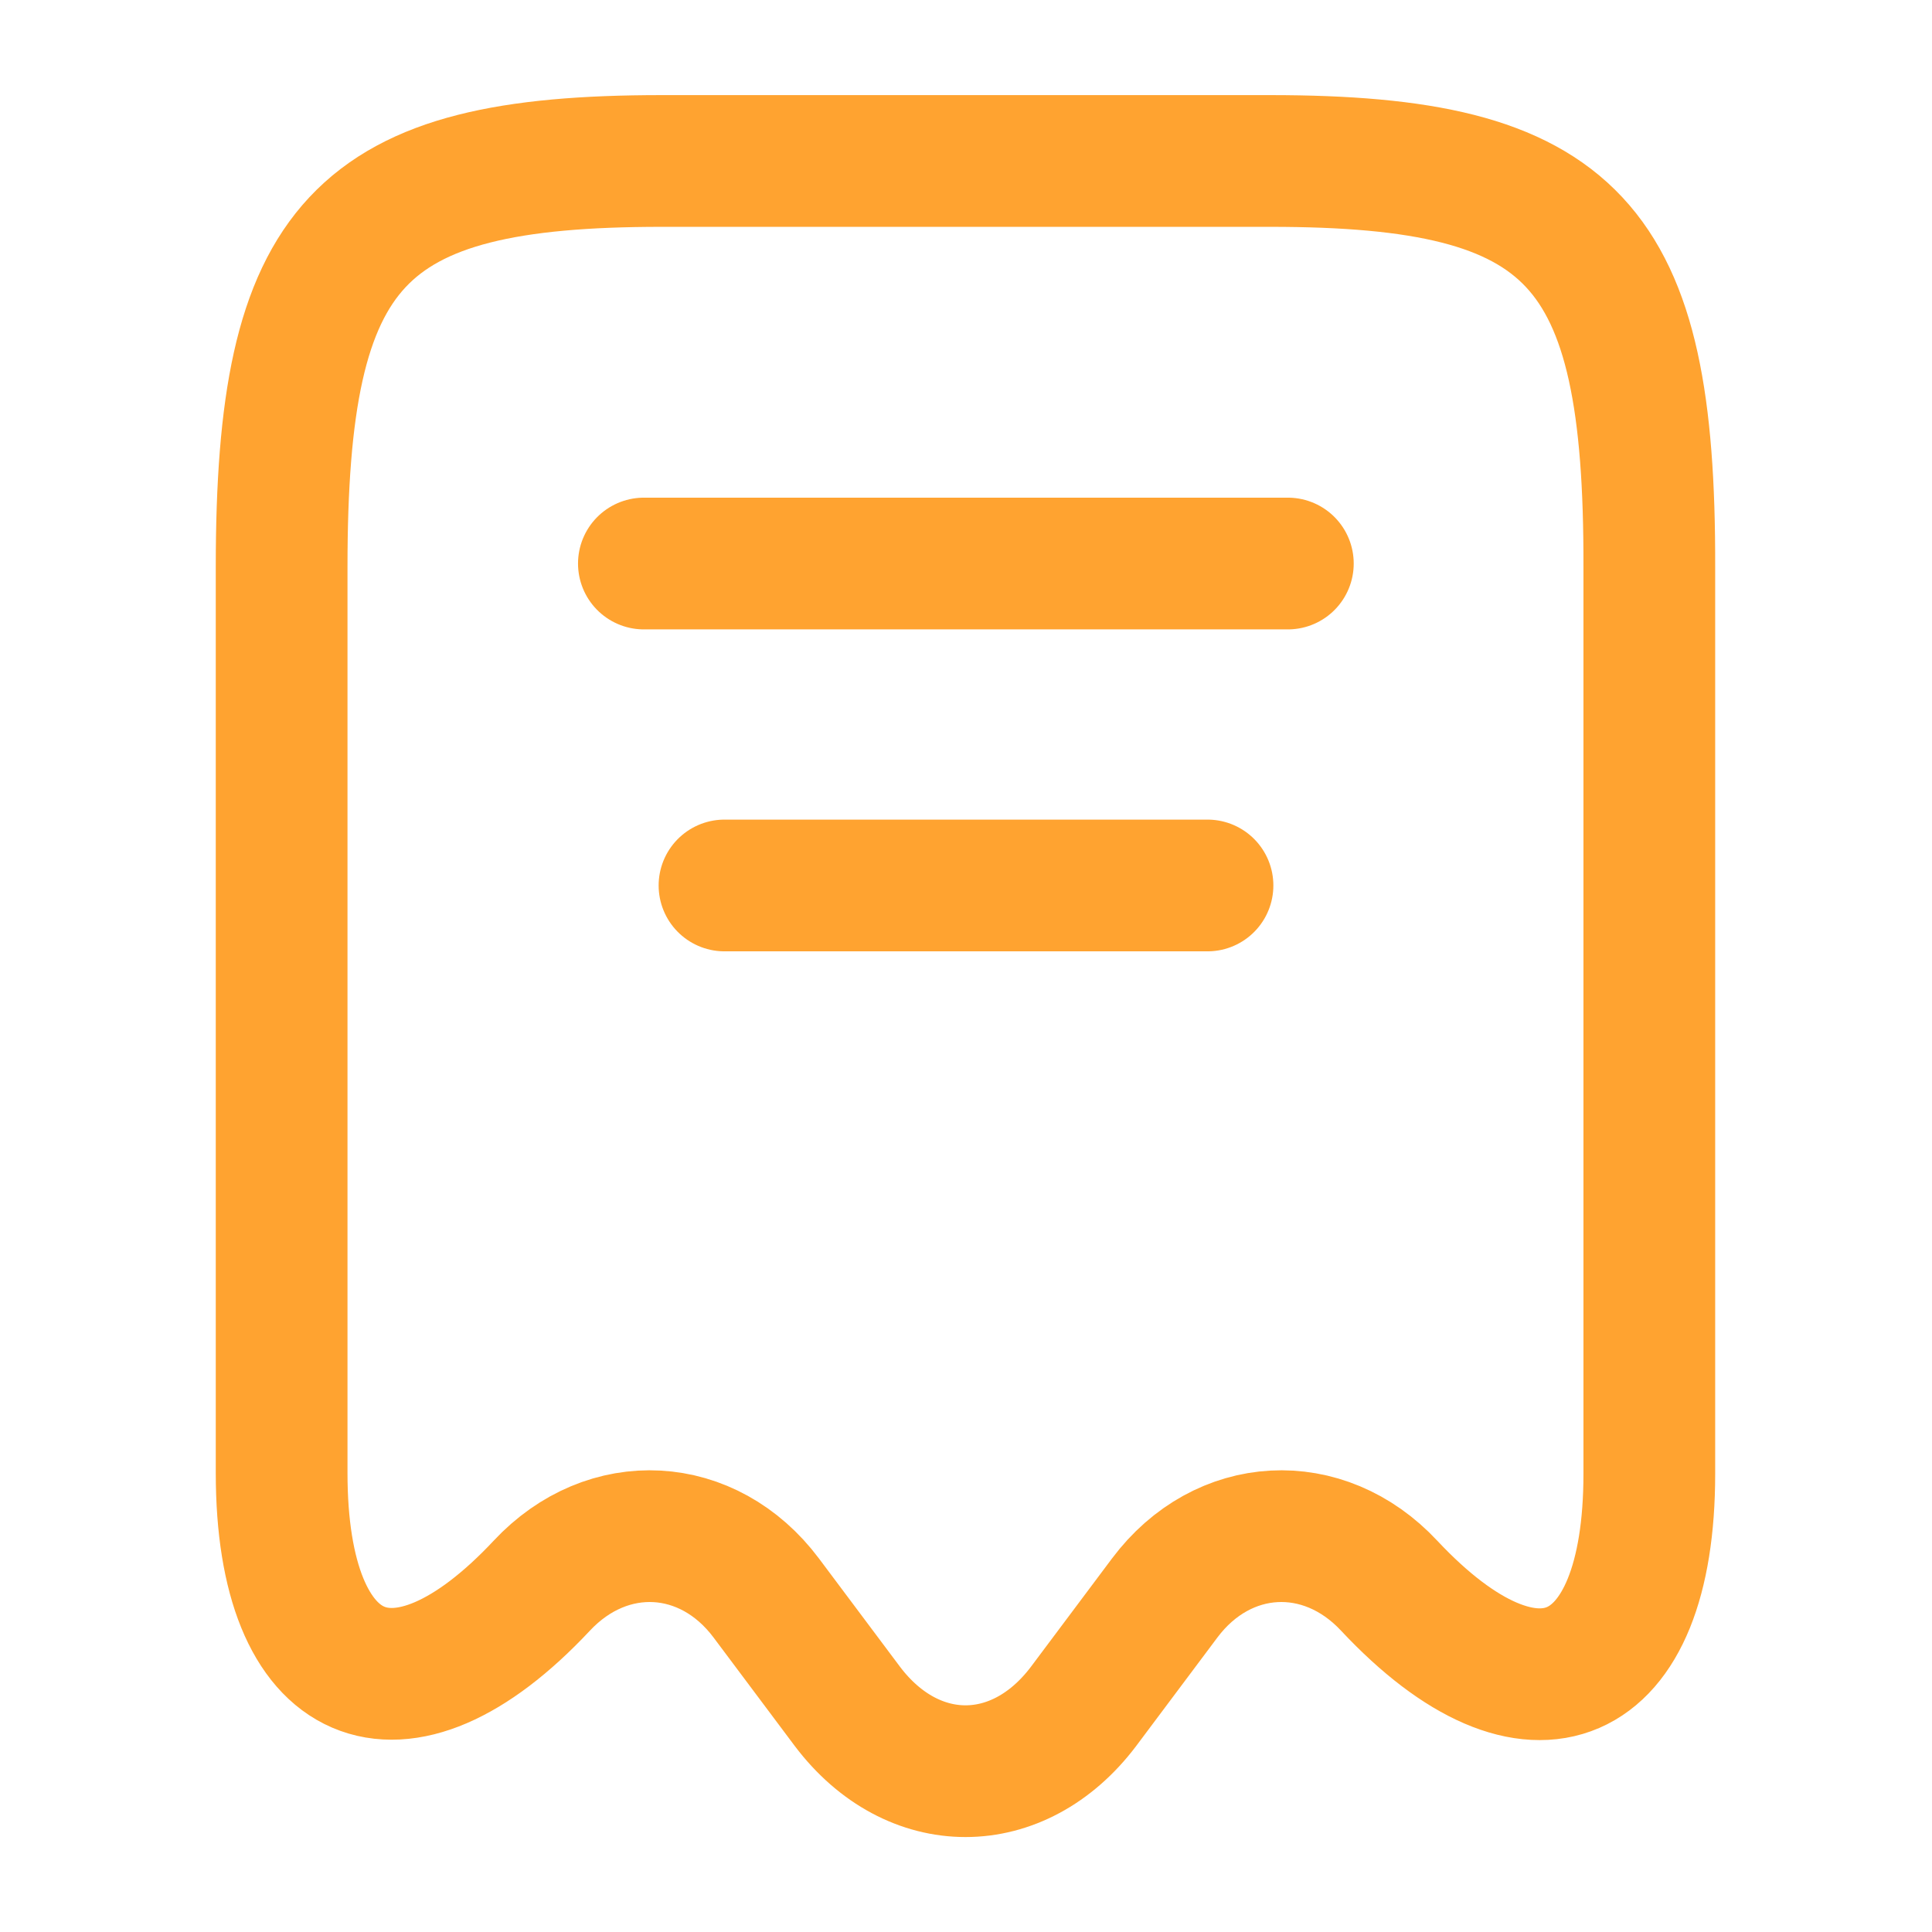<svg width="22" height="22" viewBox="0 0 22 22" fill="none" xmlns="http://www.w3.org/2000/svg">
<path d="M6.168 18.058C6.92 17.252 8.065 17.316 8.725 18.196L9.651 19.433C10.394 20.414 11.595 20.414 12.337 19.433L13.263 18.196C13.923 17.316 15.069 17.252 15.82 18.058C17.452 19.8 18.781 19.222 18.781 16.784V6.453C18.79 2.759 17.929 1.833 14.464 1.833H7.534C4.069 1.833 3.207 2.759 3.207 6.453V16.775C3.207 19.222 4.545 19.791 6.168 18.058Z" stroke="#FFA330" stroke-width="1.5" stroke-linecap="round" stroke-linejoin="round"/>
<path d="M7.332 6.417H14.665" stroke="#FFA330" stroke-width="1.5" stroke-linecap="round" stroke-linejoin="round"/>
<path d="M8.25 10.083H13.75" stroke="#FFA330" stroke-width="1.5" stroke-linecap="round" stroke-linejoin="round"/>
</svg>
